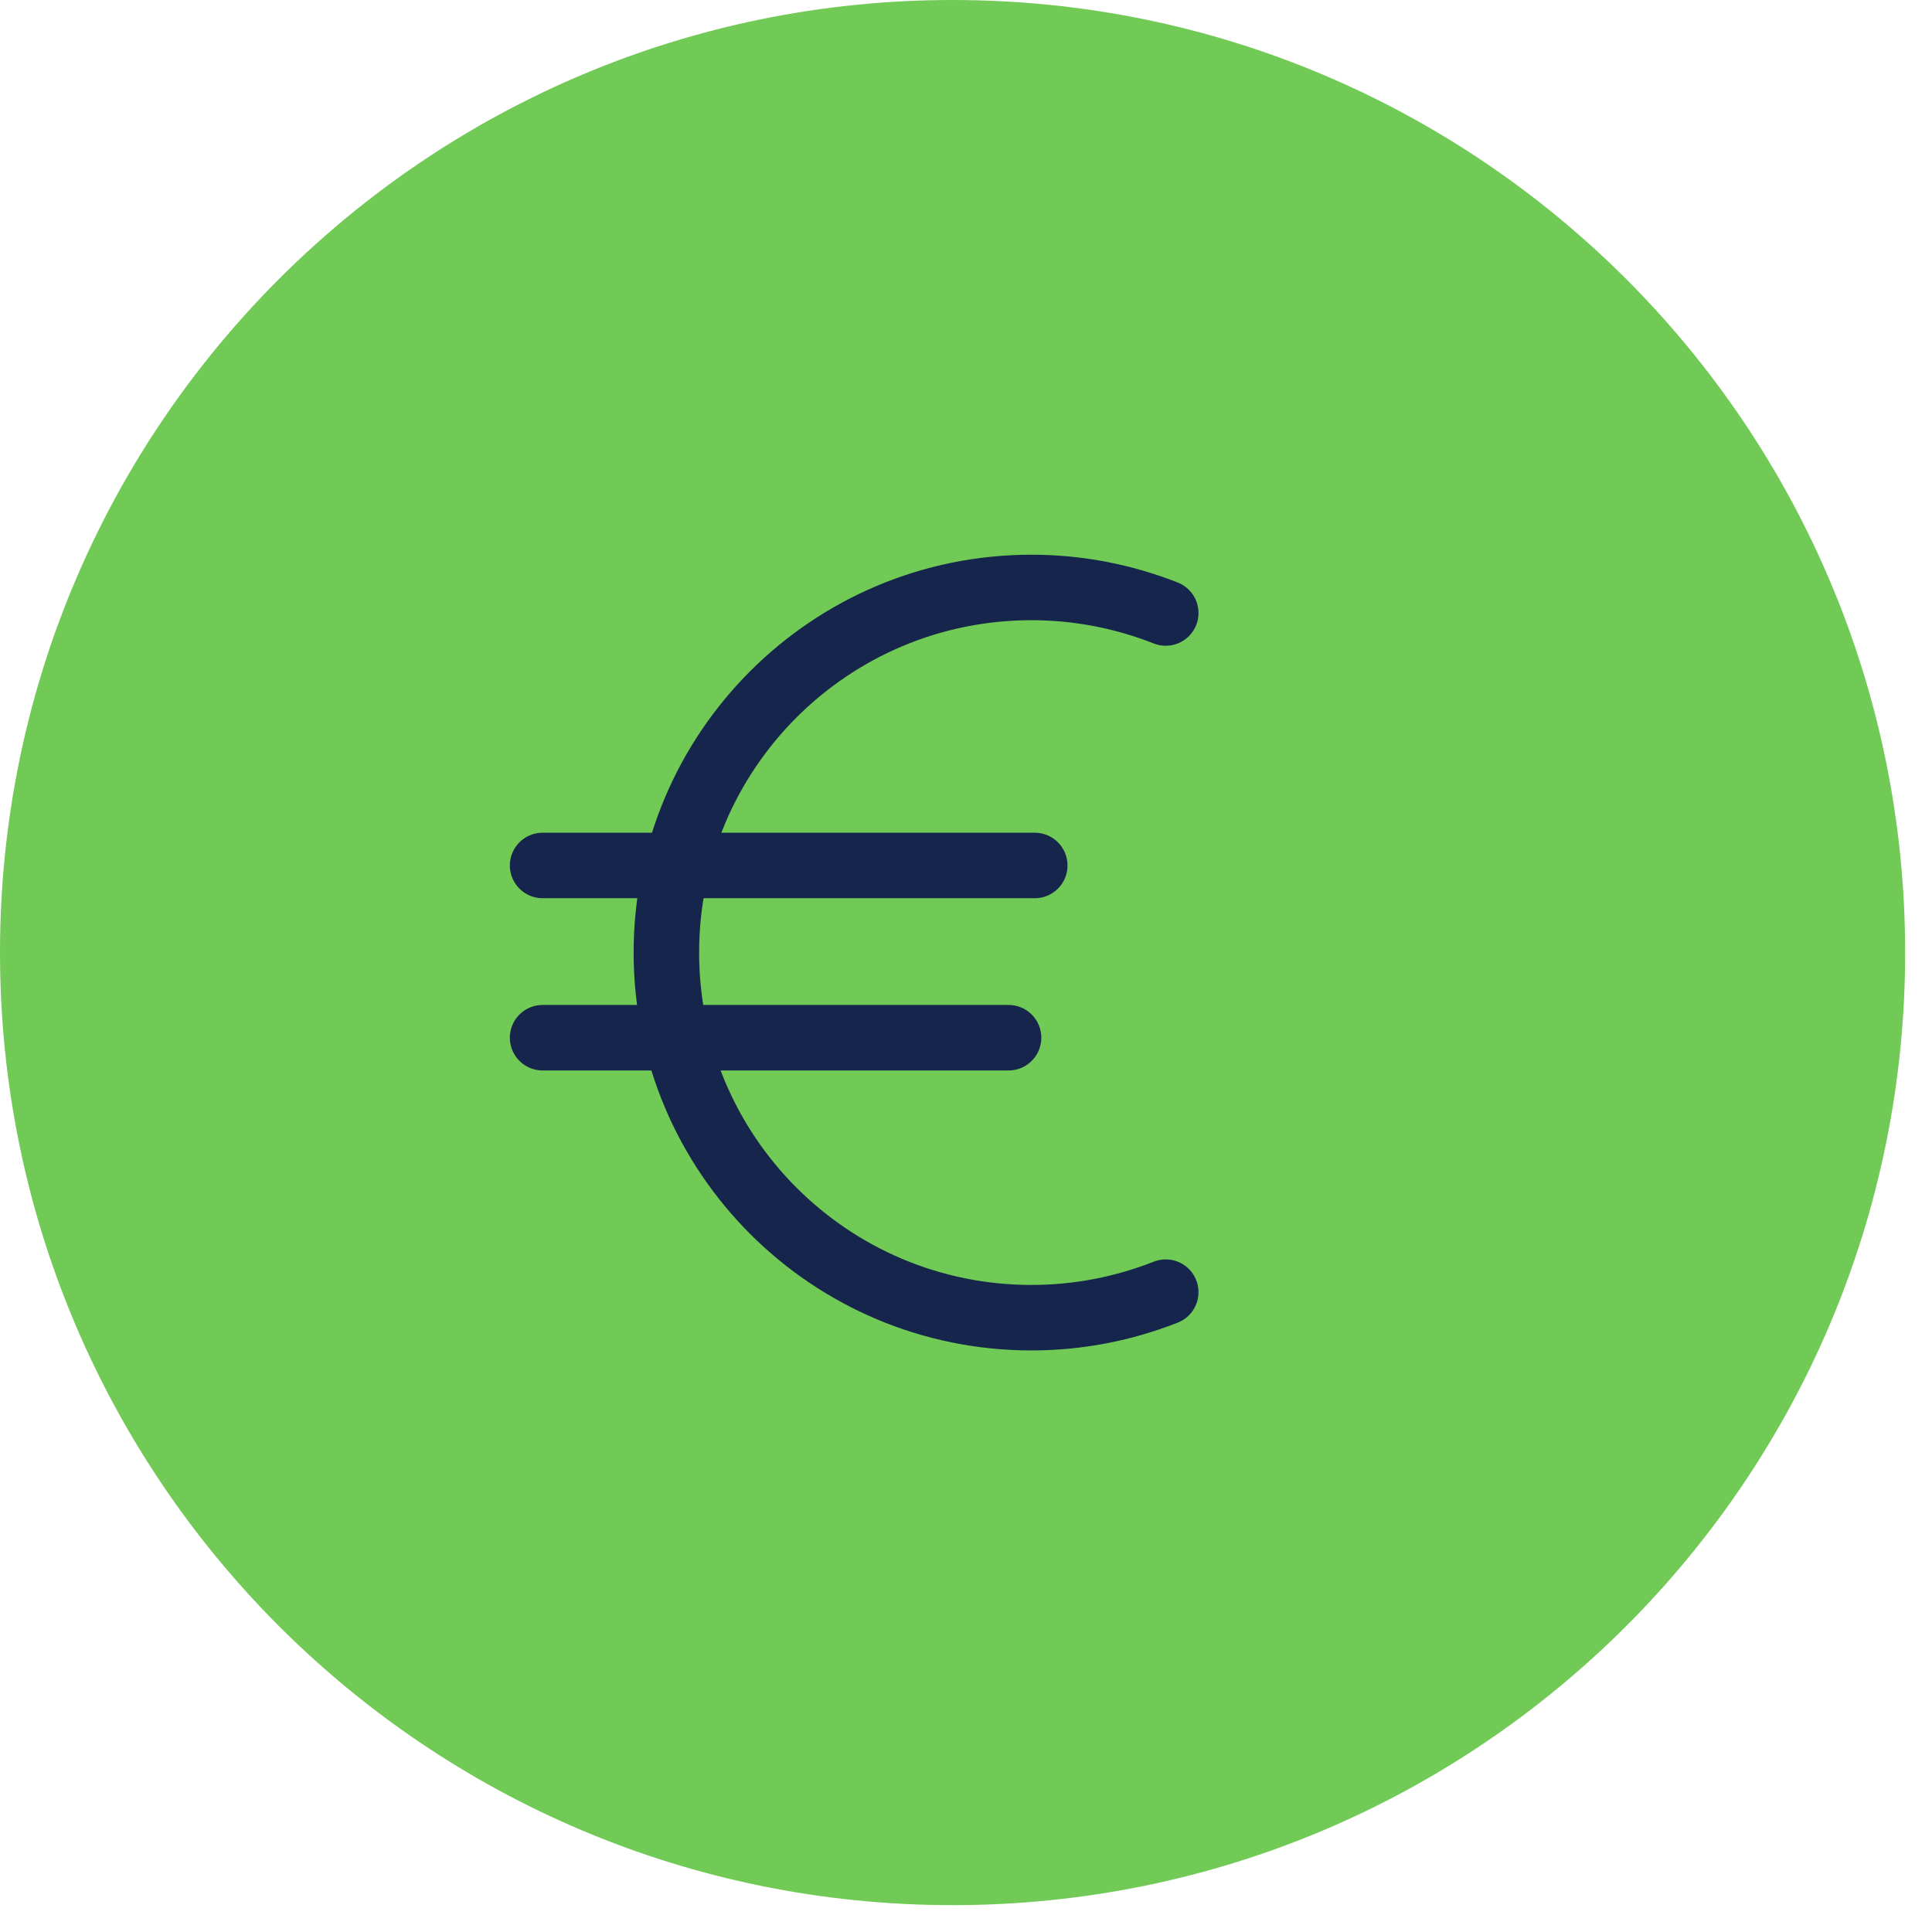 <svg width="59" height="59" viewBox="0 0 59 59" fill="none" xmlns="http://www.w3.org/2000/svg">
<g clip-path="url(#clip0_1209_12084)">
<path d="M29.09 58.18C45.156 58.18 58.18 45.156 58.18 29.09C58.18 13.024 45.156 0 29.09 0C13.024 0 0 13.024 0 29.09C0 45.156 13.024 58.18 29.09 58.18Z" fill="#71CA55"/>
<path d="M35.6 18.72C34.33 18.22 32.95 17.94 31.5 17.94C25.34 17.94 20.35 22.93 20.35 29.09C20.35 35.25 25.34 40.24 31.5 40.24C32.95 40.24 34.33 39.96 35.6 39.46" stroke="#15254B" stroke-width="2" stroke-linecap="round" stroke-linejoin="round"/>
<path d="M16.57 26.43H31.6" stroke="#15254B" stroke-width="2" stroke-linecap="round" stroke-linejoin="round"/>
<path d="M16.57 31.69H30.8" stroke="#15254B" stroke-width="2" stroke-linecap="round" stroke-linejoin="round"/>
</g>
<defs>
<clipPath id="clip0_1209_12084">
<rect width="58.18" height="58.18" fill="white"/>
</clipPath>
</defs>
</svg>
